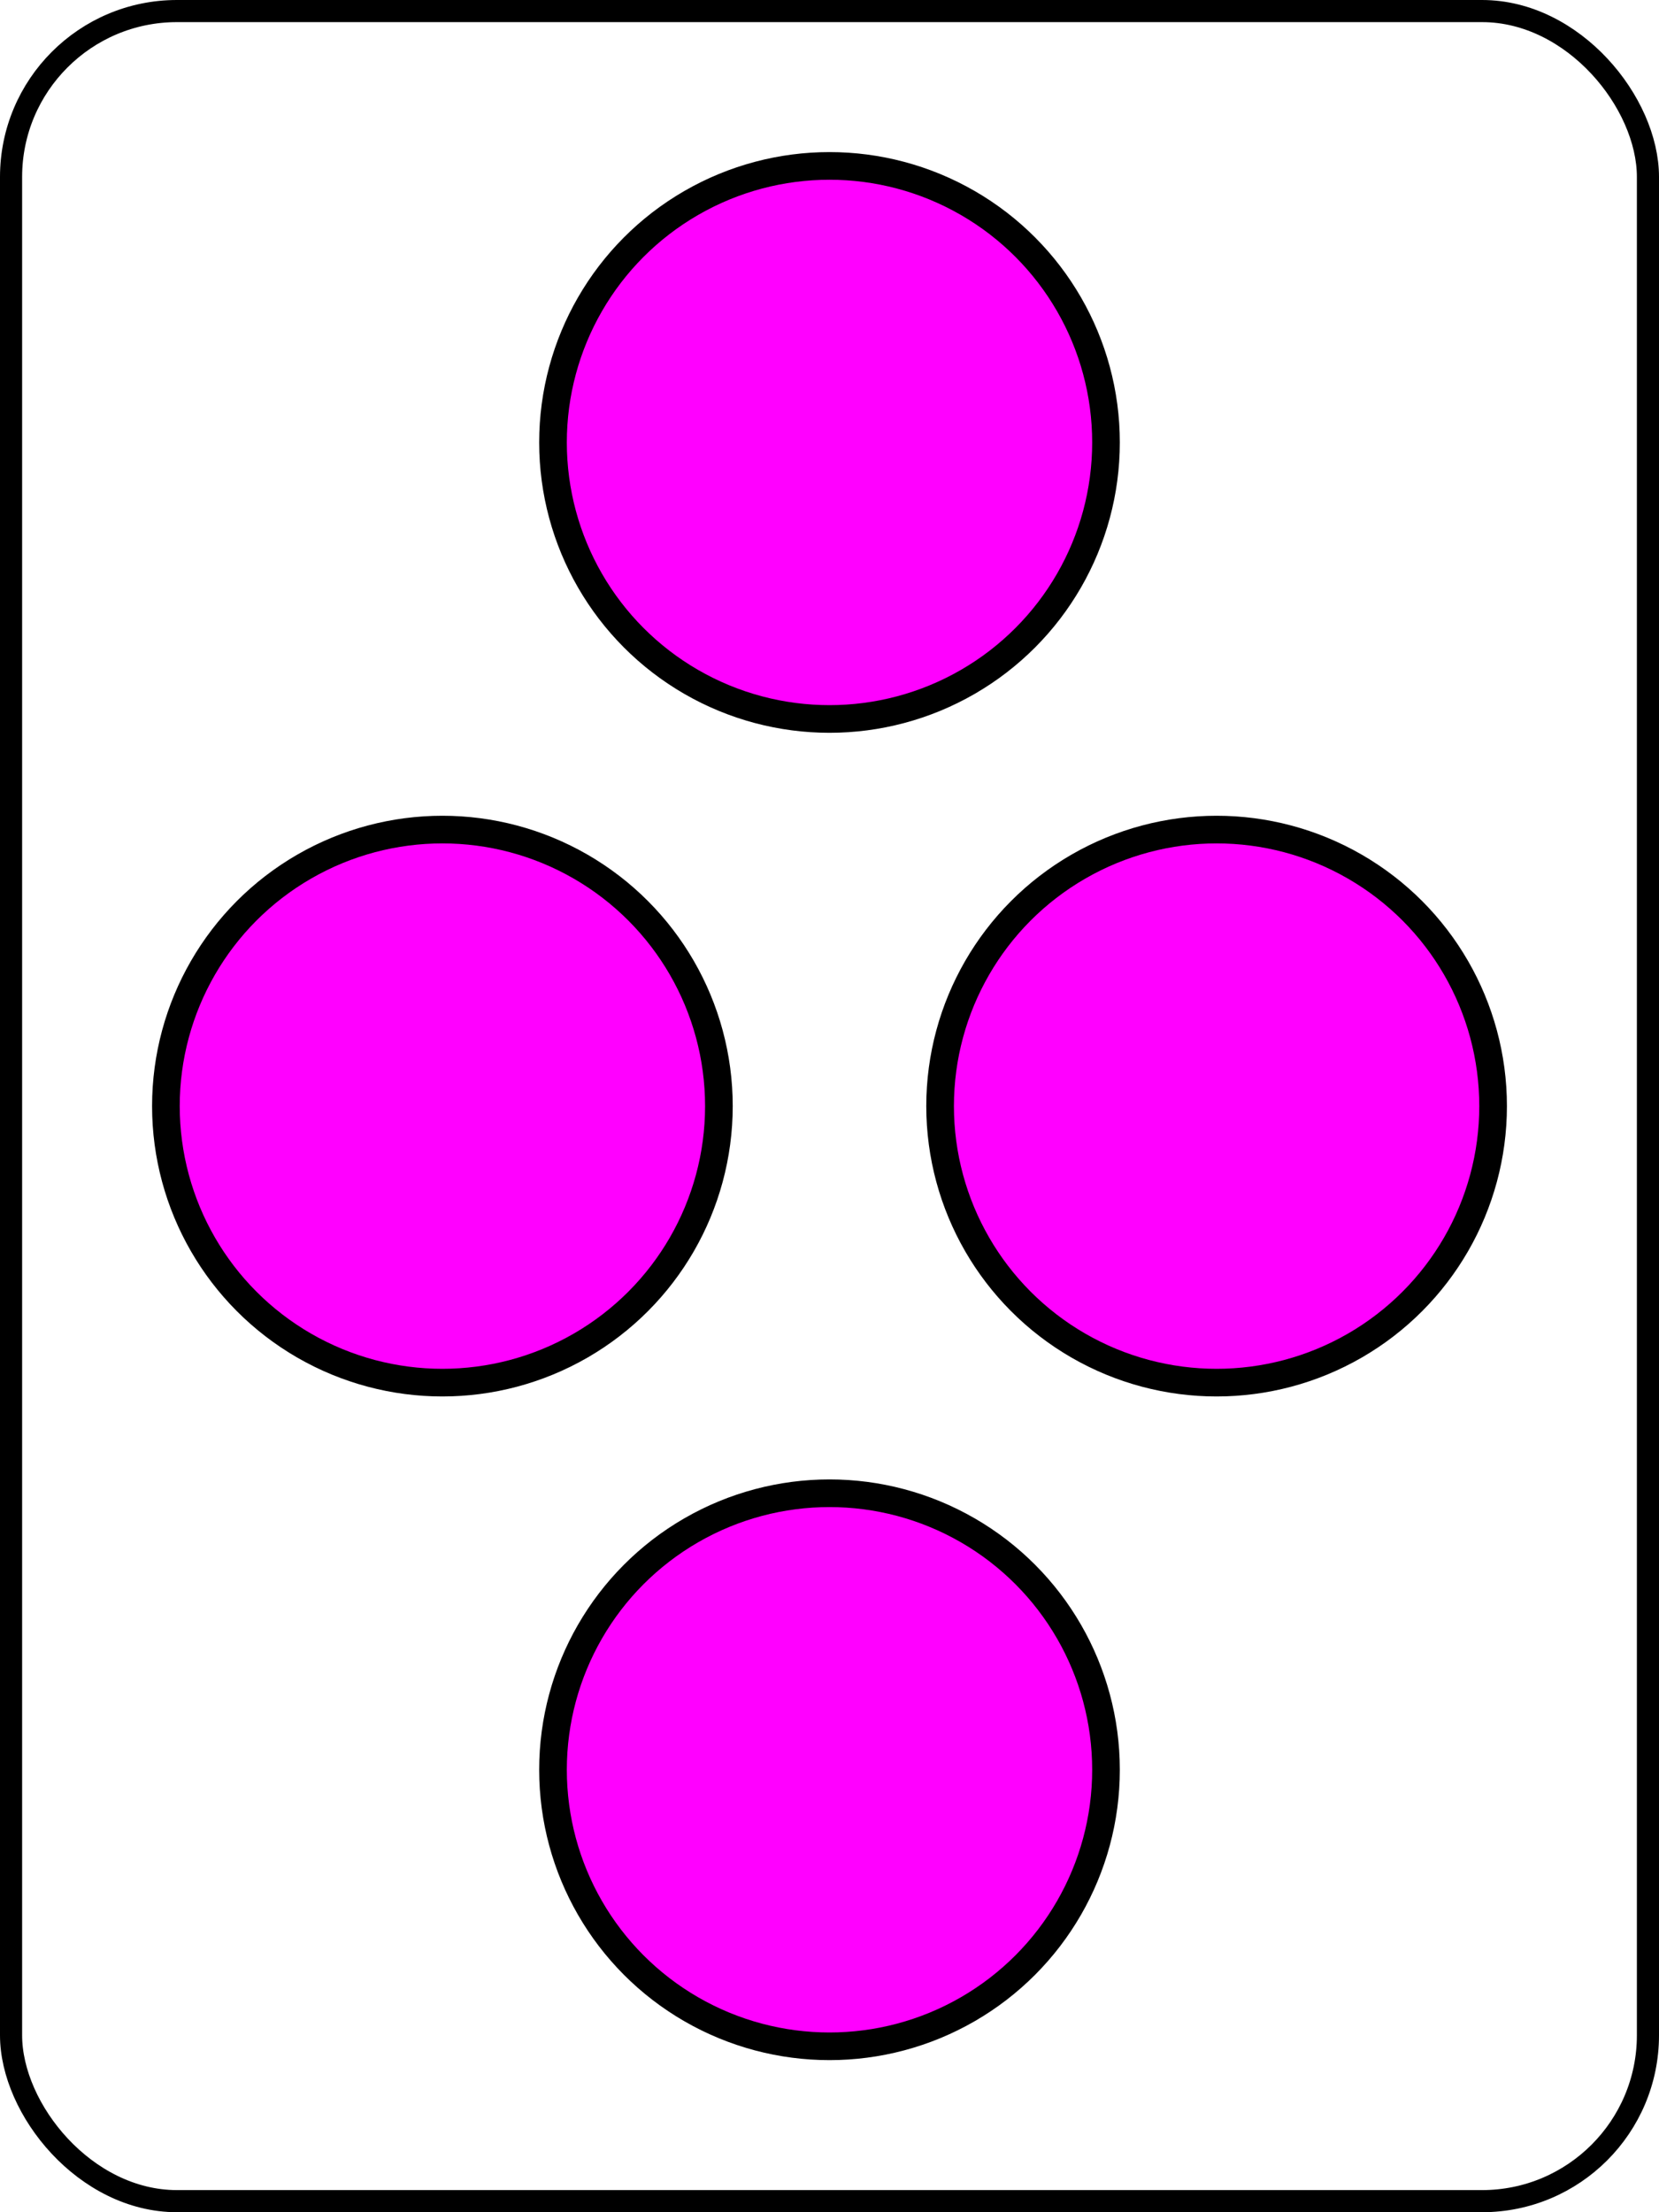 <svg width="300" height="400" xmlns="http://www.w3.org/2000/svg" xmlns:svg="http://www.w3.org/2000/svg">
<rect x="2" y="2" r="60" width="296" height="396" stroke="#000000" stroke-width="4" fill-opacity="0" rx="30" ry="30"/>
<circle cx="150" cy=" 80" fill="#FF00FF" r="50" stroke="#000000" stroke-width="5"/>
<circle cx=" 80" cy="200" fill="#FF00FF" r="50" stroke="#000000" stroke-width="5"/>
<circle cx="220" cy="200" fill="#FF00FF" r="50" stroke="#000000" stroke-width="5"/>
<circle cx="150" cy="320" fill="#FF00FF" r="50" stroke="#000000" stroke-width="5"/>
</svg>
